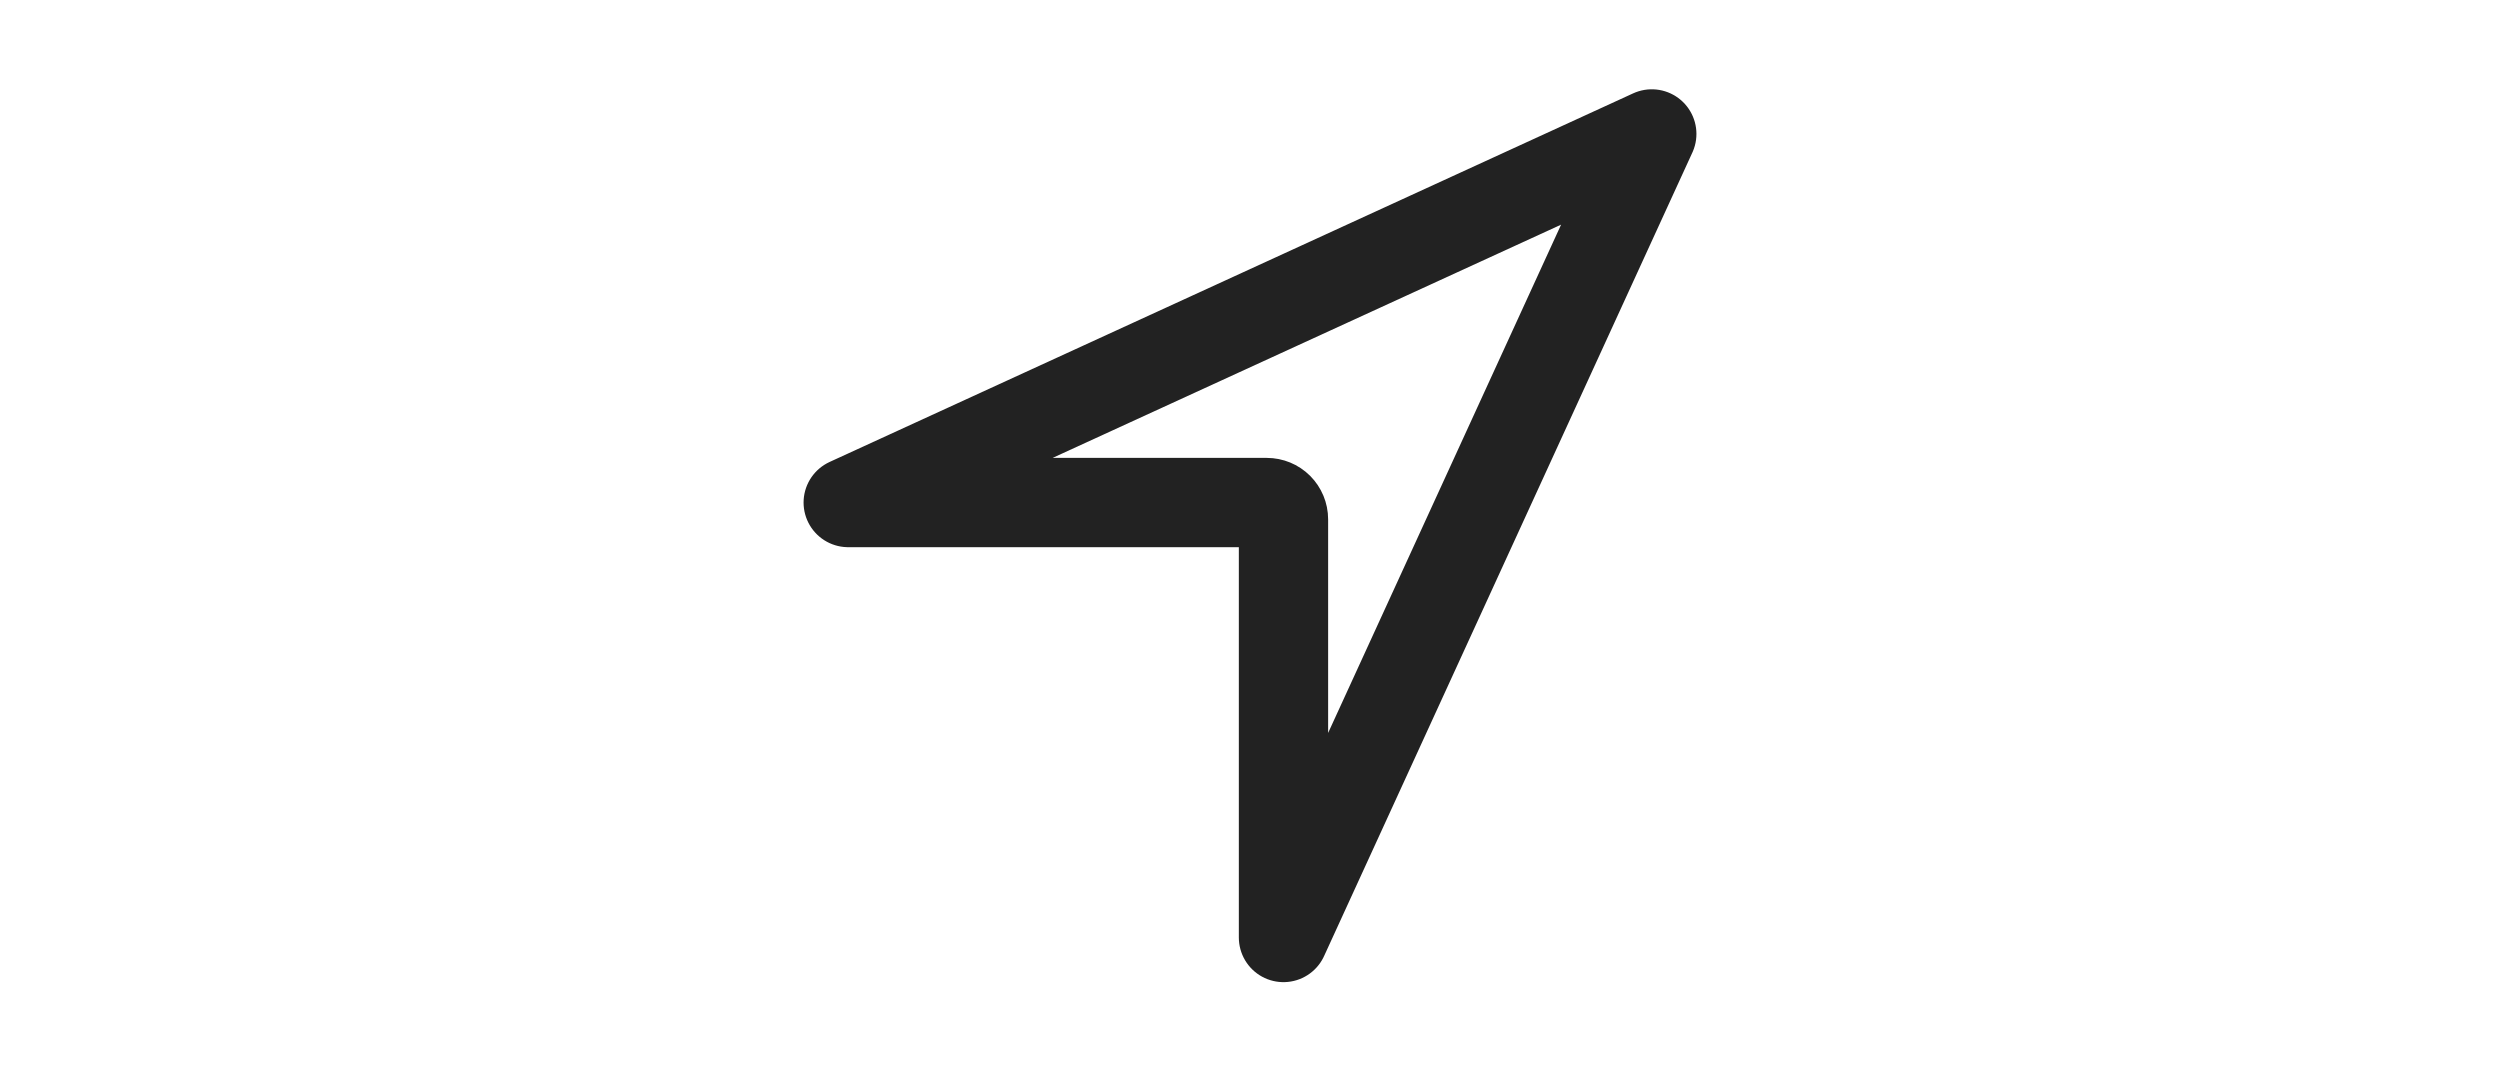 <svg width="70" height="30" viewBox="0 0 24 24" fill="none" xmlns="http://www.w3.org/2000/svg">
<path d="M21 3L3 11.257H12.375C12.475 11.257 12.57 11.296 12.64 11.366C12.71 11.437 12.75 11.532 12.75 11.632V21L21 3Z" stroke="#222222" stroke-width="2" stroke-linecap="round" stroke-linejoin="round"/>
</svg>
